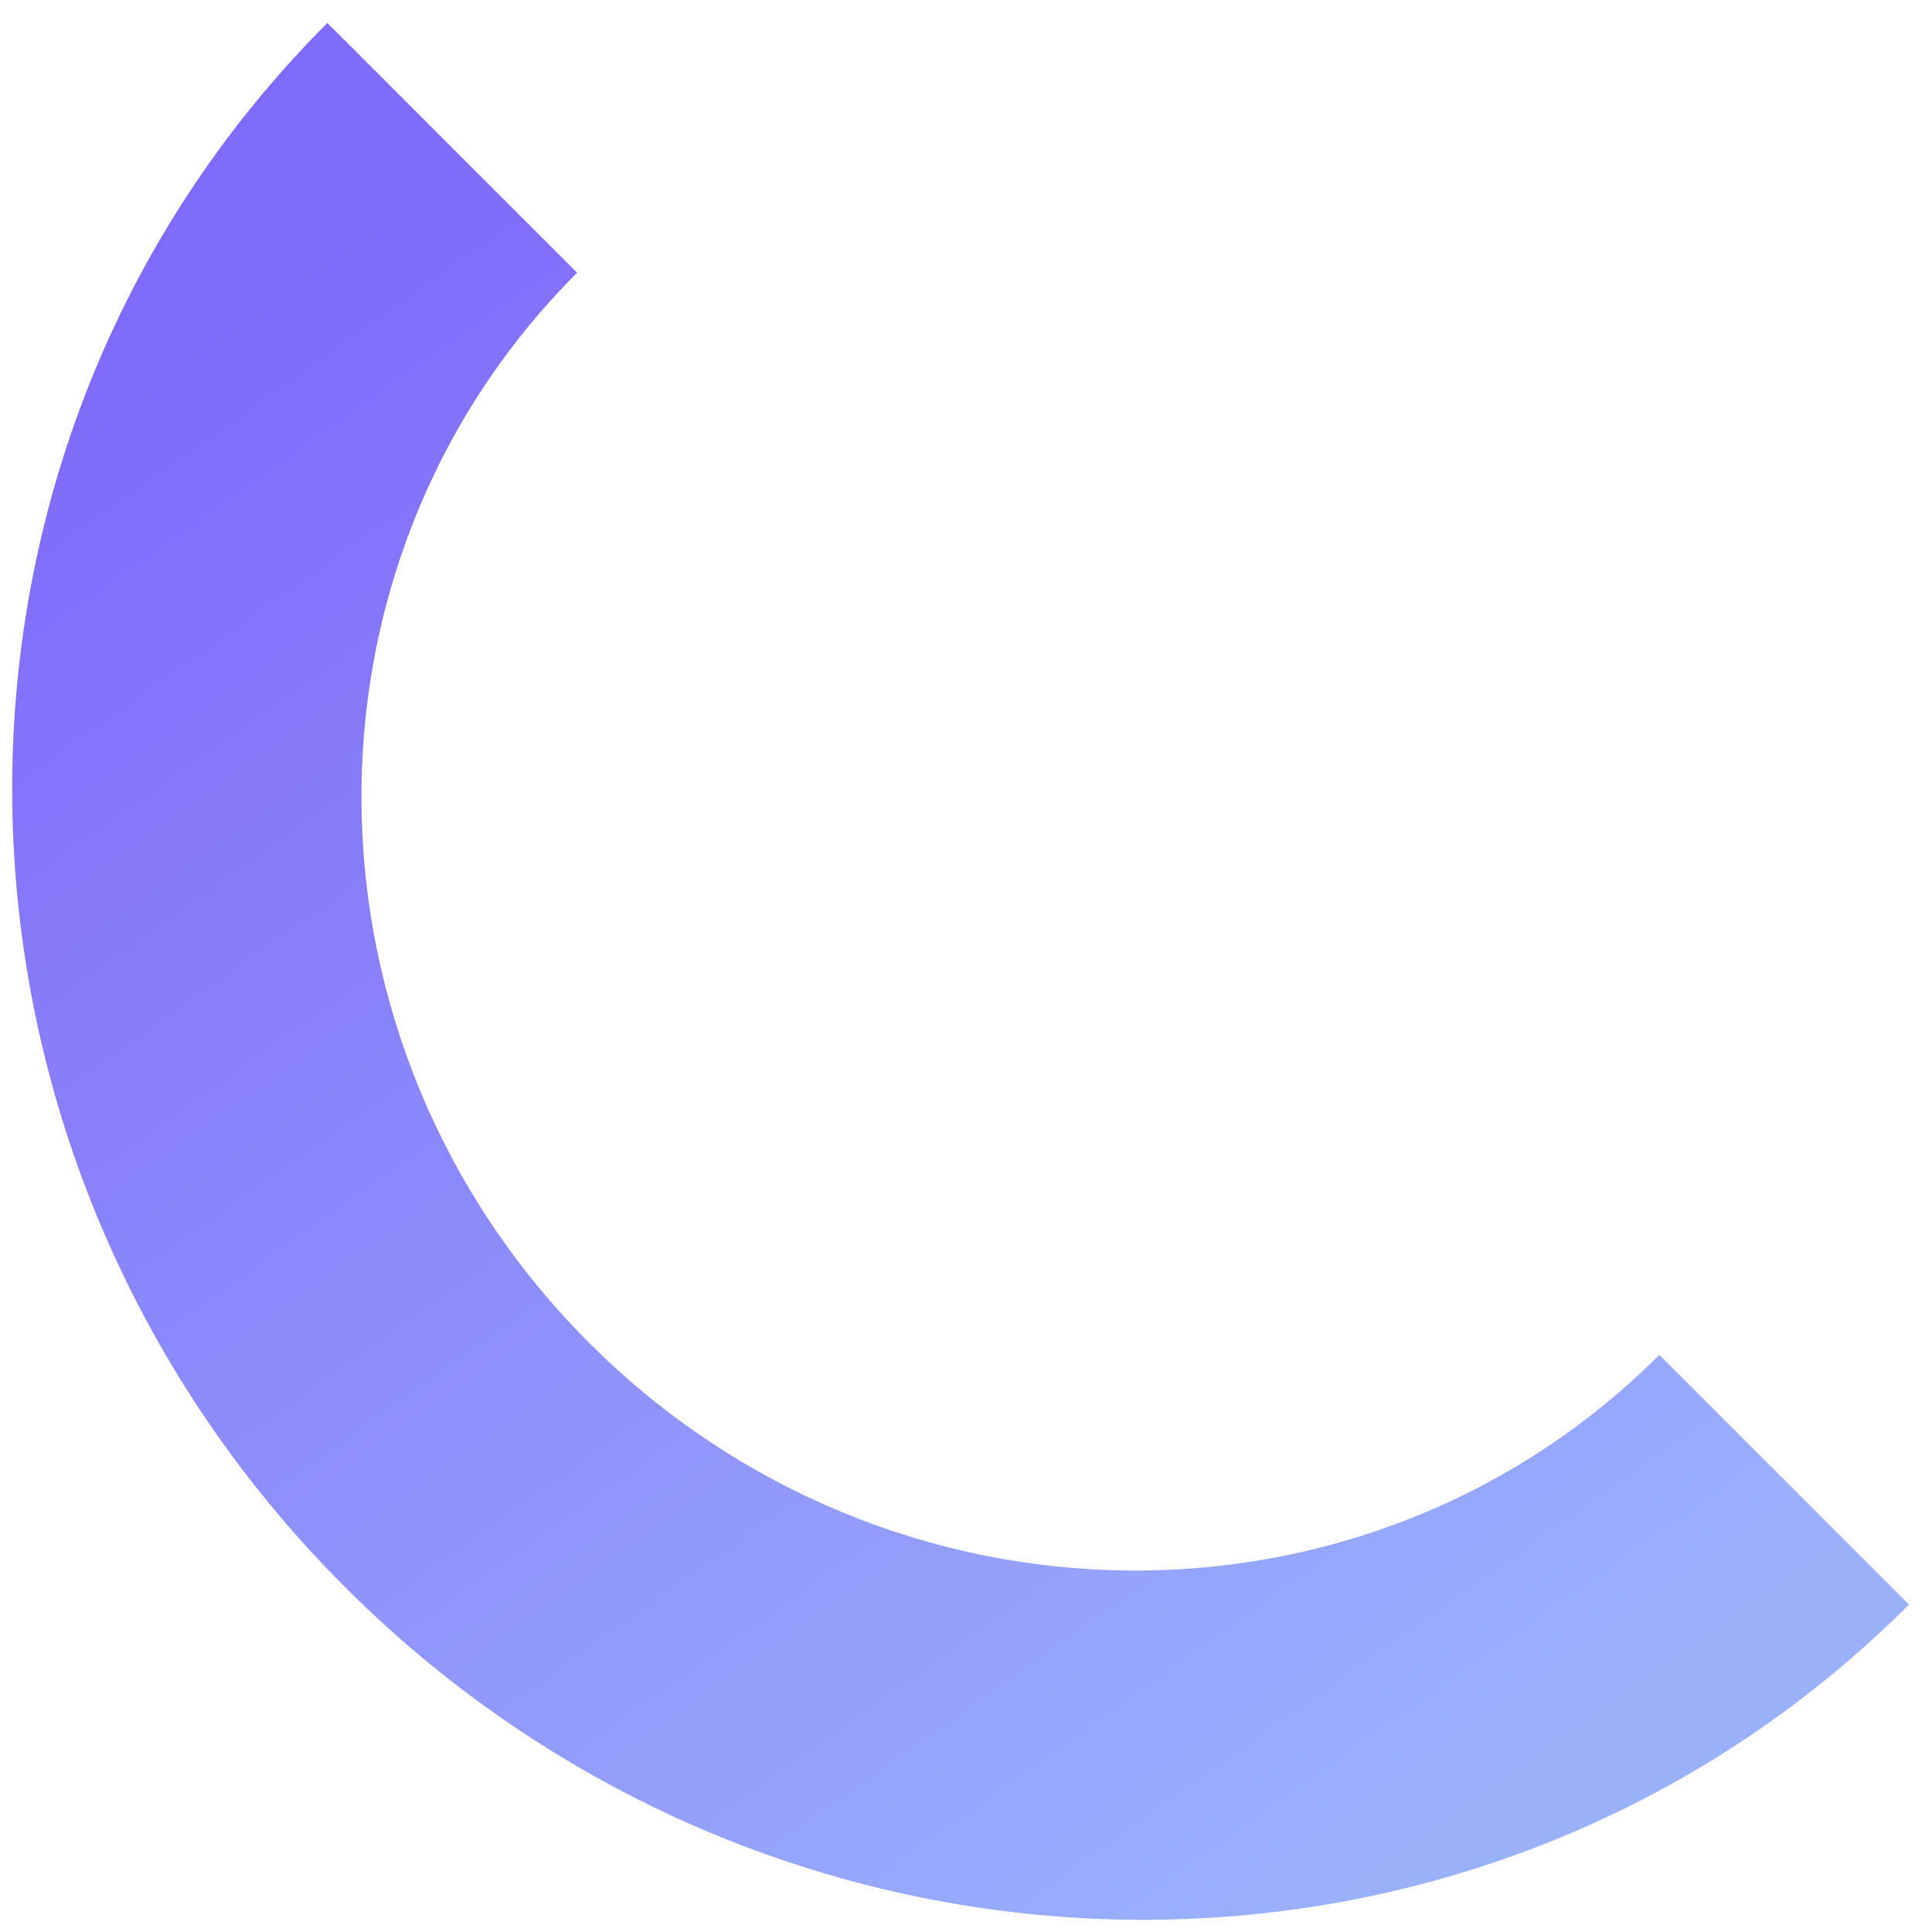 <svg width="78" height="78" viewBox="0 0 78 78" fill="none" xmlns="http://www.w3.org/2000/svg">
<path fill-rule="evenodd" clip-rule="evenodd" d="M23.785 54.214C35.85 66.279 55.194 66.496 66.99 54.7L77.072 64.782C59.831 82.023 31.56 81.706 13.927 64.073C-3.706 46.44 -4.024 18.169 13.218 0.927L23.3 11.01C11.503 22.806 11.721 42.15 23.785 54.214Z" fill="url(#paint0_linear_10099_15)"/>
<defs>
<linearGradient id="paint0_linear_10099_15" x1="38.109" y1="88.254" x2="-7.882" y2="23.285" gradientUnits="userSpaceOnUse">
<stop stop-color="#9ab1fc"/>
<stop offset="1" stop-color="#806afa"/>
</linearGradient>
</defs>
</svg>
